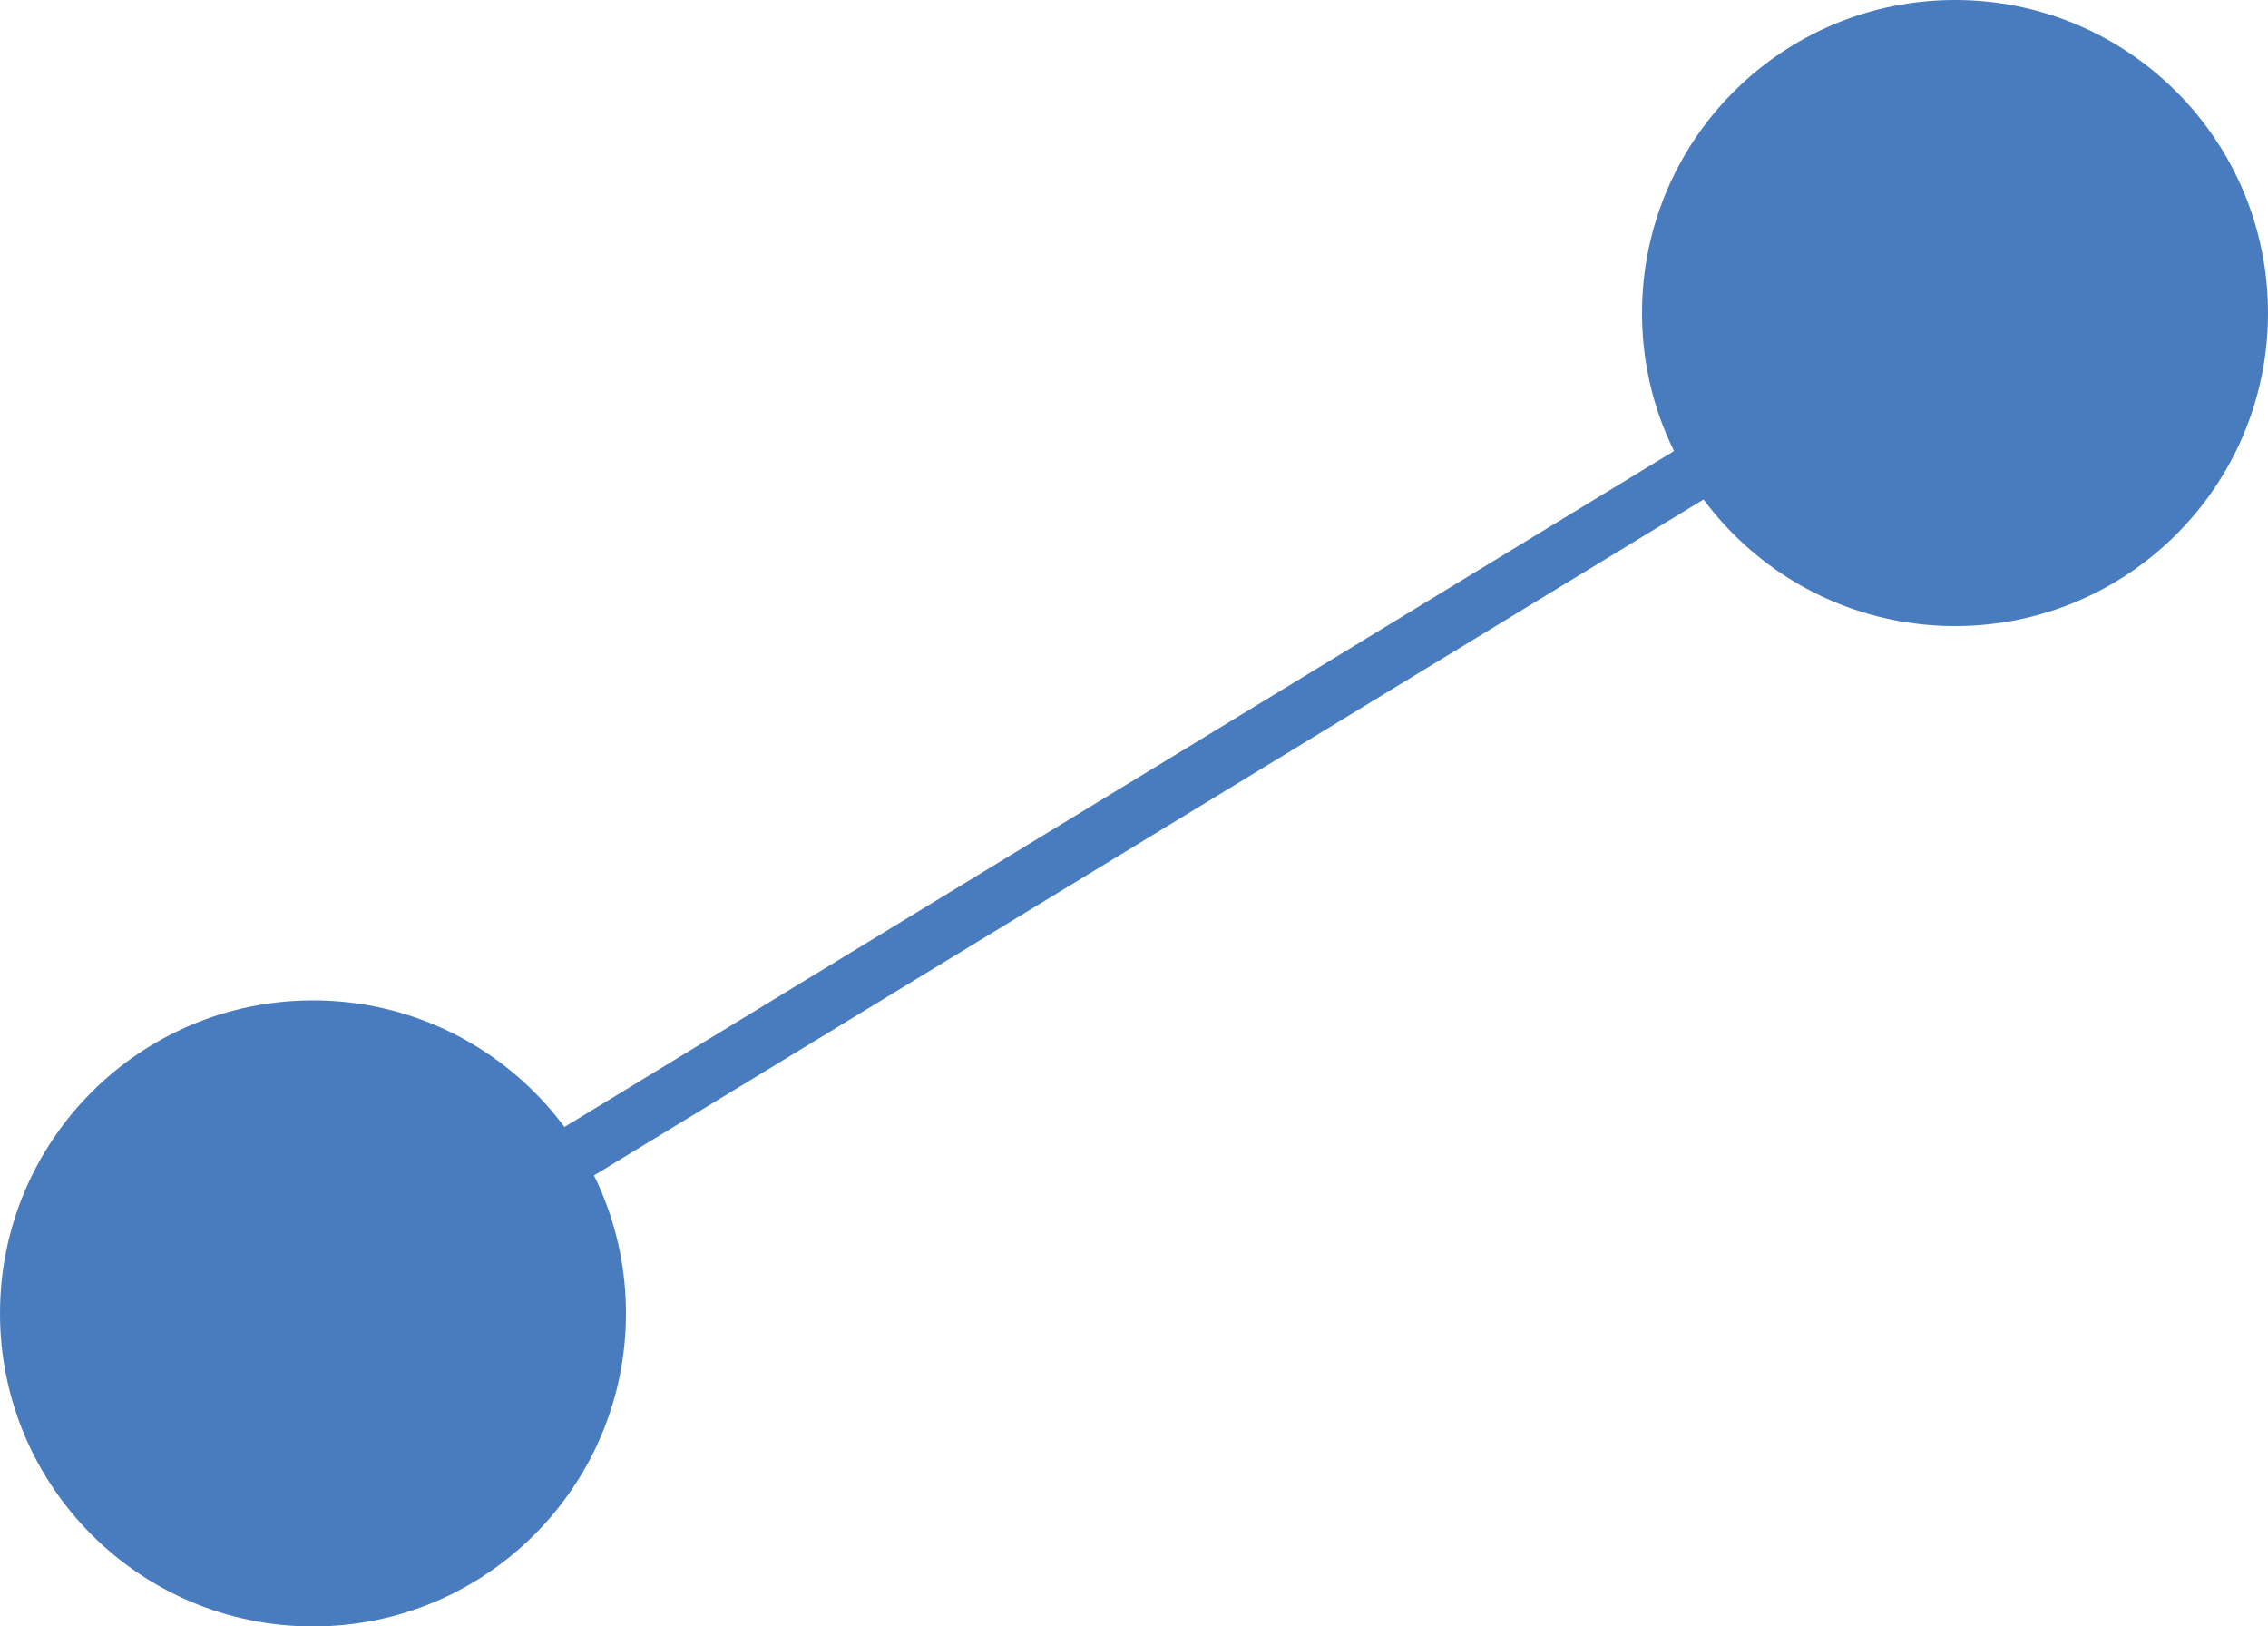 <svg xmlns="http://www.w3.org/2000/svg" viewBox="0 0 80 57.36"><defs><style>.cls-1,.cls-2{fill:#487cbe;}.cls-2{stroke:#487cbe;stroke-miterlimit:10;stroke-width:2px;}</style></defs><g id="Layer_2" data-name="Layer 2"><g id="Layer_1-2" data-name="Layer 1"><circle class="cls-1" cx="11.04" cy="46.32" r="11.04"/><circle class="cls-1" cx="68.96" cy="11.04" r="11.04"/><line class="cls-2" x1="11.04" y1="46.32" x2="68.96" y2="11.04"/></g></g></svg>